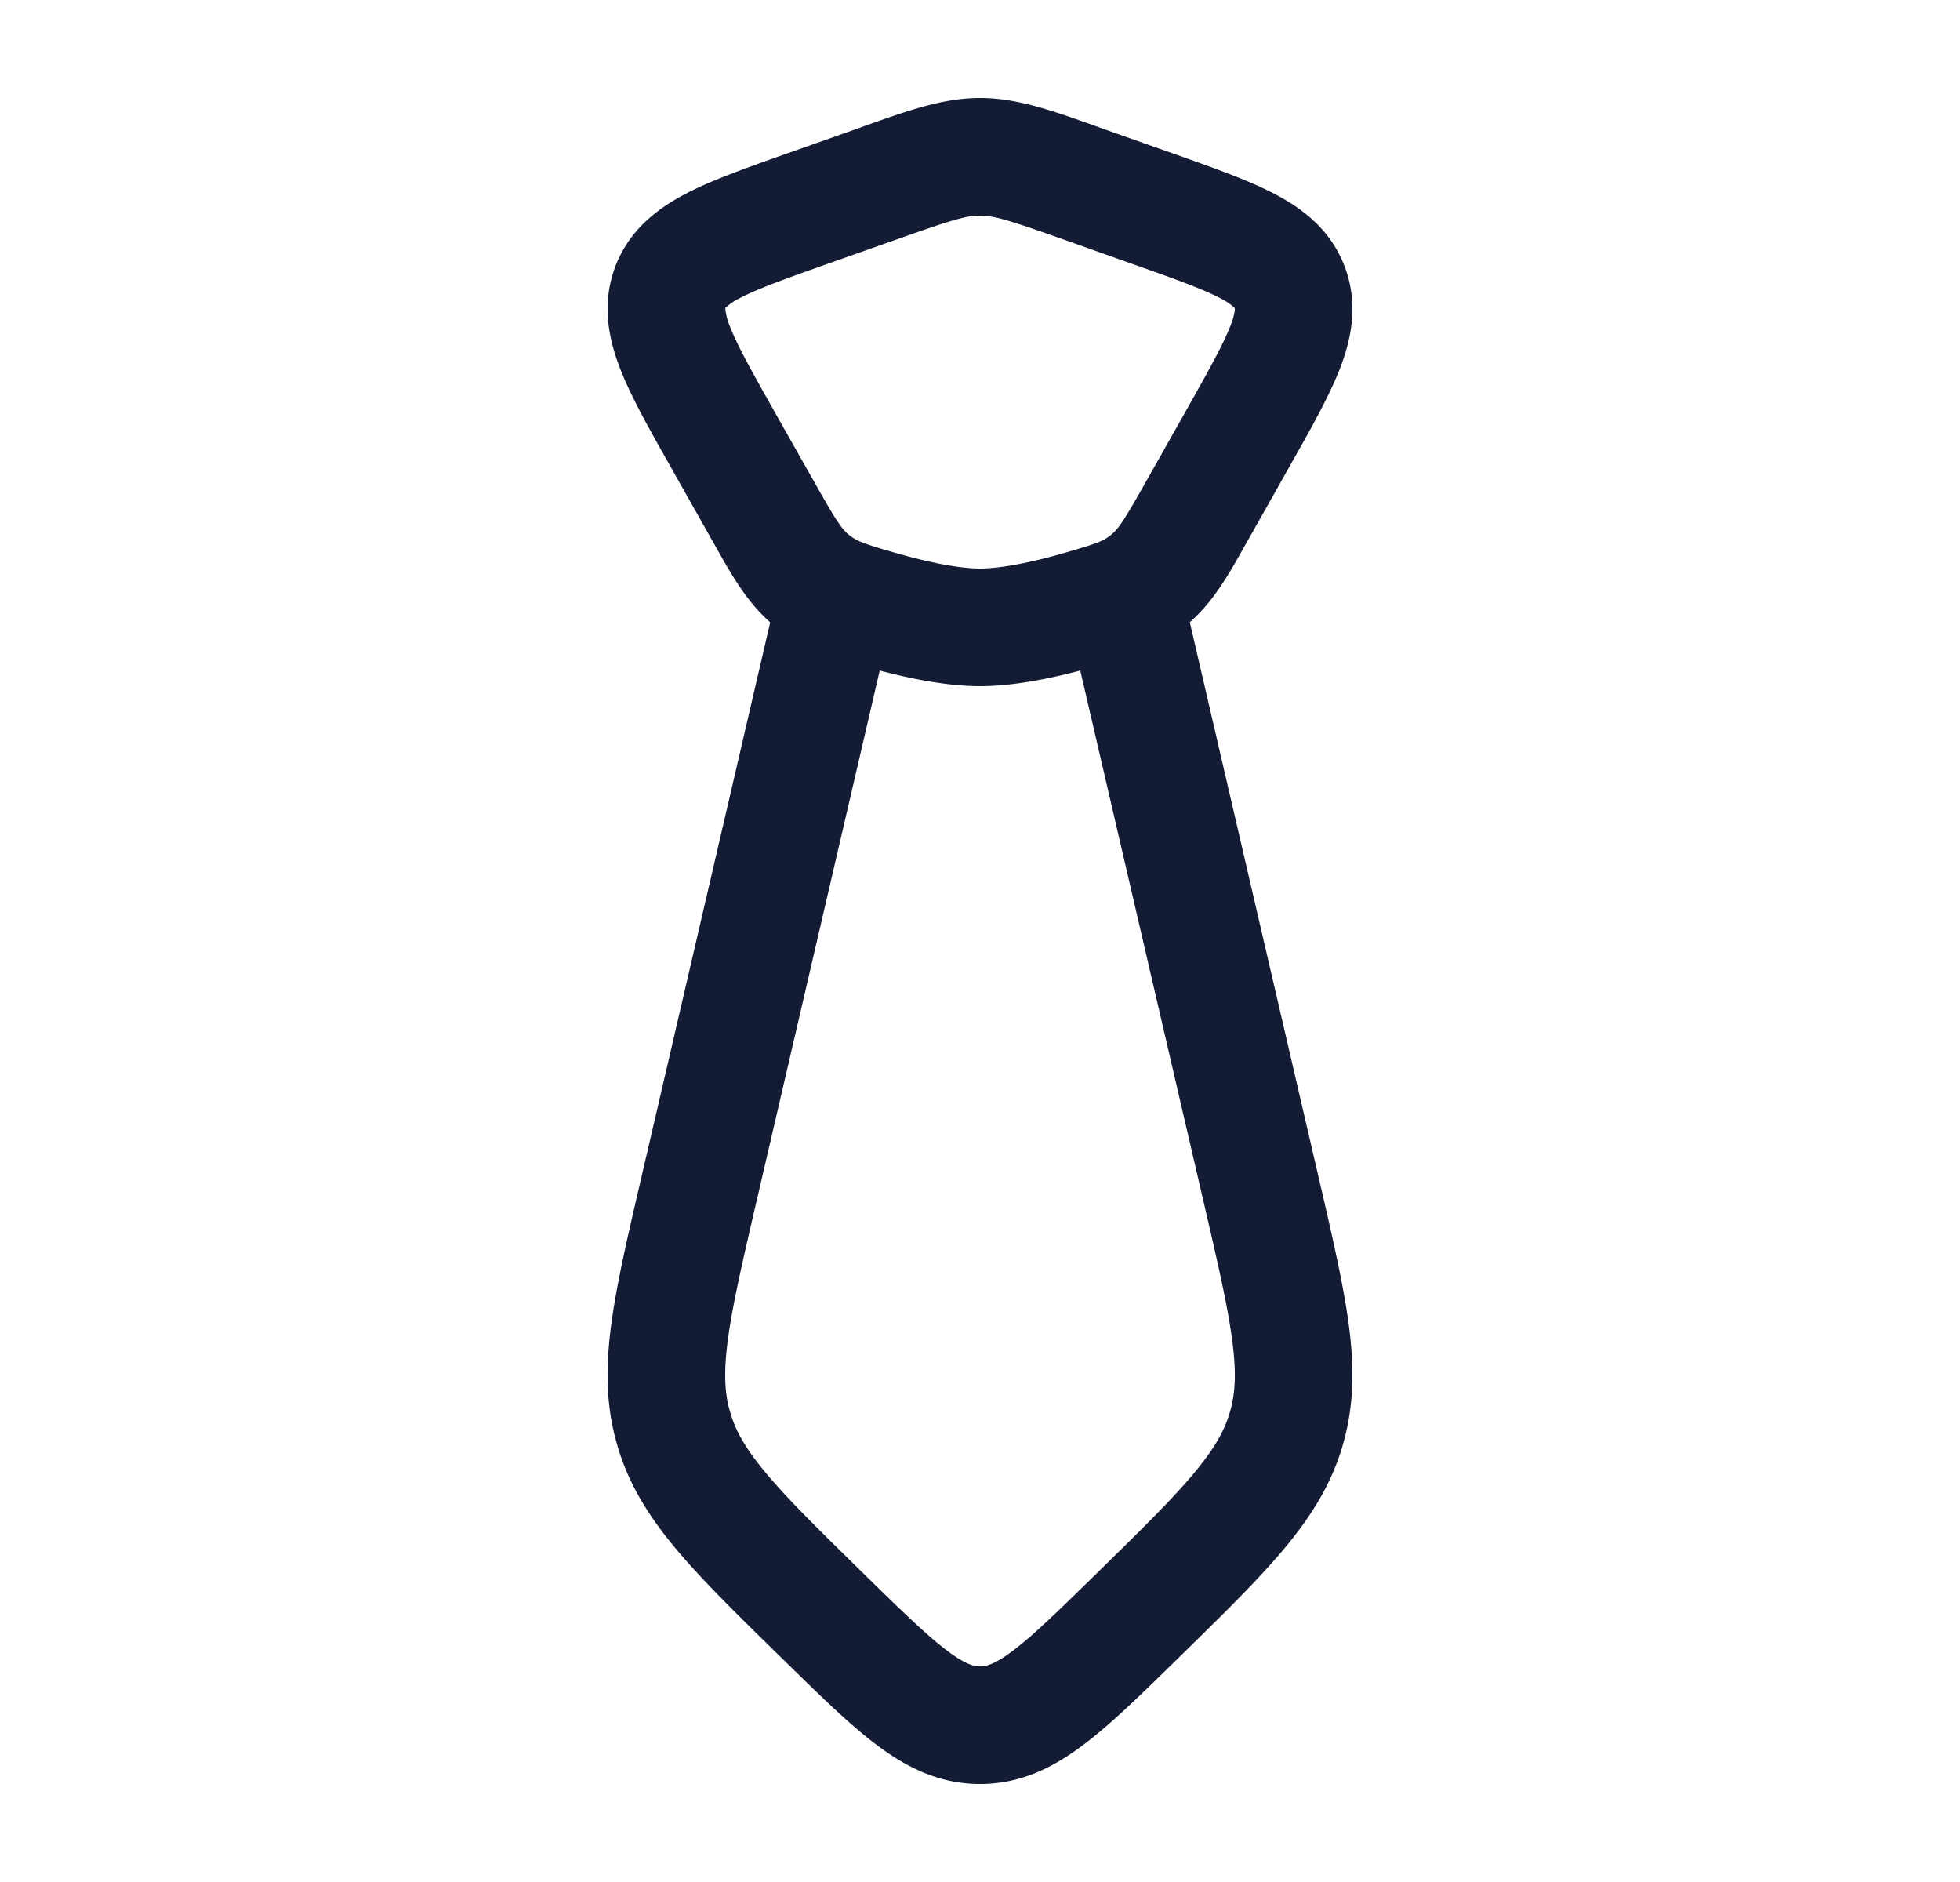 <svg xmlns="http://www.w3.org/2000/svg" width="25" height="24" fill="none"><path fill="#141B34" fill-rule="evenodd" d="M11.446 3.05c.695-.246.877-.3 1.054-.3s.36.054 1.055.3l.9.32c.55.194.884.315 1.11.433a.8.8 0 0 1 .172.113l.009.01.002.003v.002l.002.003v.022a.8.8 0 0 1-.06.209c-.096.243-.274.56-.564 1.076l-.516.914c-.288.51-.35.595-.442.668-.095.076-.16.104-.616.235-.397.113-.783.192-1.052.192s-.655-.079-1.052-.192c-.456-.13-.52-.16-.616-.235-.092-.073-.153-.158-.441-.668l-.517-.914c-.29-.515-.468-.833-.563-1.076a.8.8 0 0 1-.06-.23V3.93l.001-.002.002-.003.01-.01a.8.8 0 0 1 .172-.113c.225-.118.56-.239 1.11-.434zm1.054-1.8c-.467 0-.907.156-1.459.352l-.096.035-.9.318-.048.017c-.487.173-.927.328-1.26.504-.364.192-.722.468-.895.94-.171.471-.078.914.073 1.297.138.354.37.764.629 1.222l.024.043.516.914.042.074c.207.368.395.702.698.97l-1.642 7.073c-.173.745-.315 1.355-.384 1.869-.072.537-.074 1.024.067 1.522l.015.053c.148.495.41.905.759 1.319.333.395.778.83 1.322 1.363l.06.058c.437.428.816.8 1.16 1.058.37.278.784.493 1.294.499h.05c.51-.006.923-.22 1.293-.499.345-.259.724-.63 1.162-1.058l.059-.058c.544-.532.99-.969 1.322-1.363.349-.414.611-.824.759-1.319l.015-.053c.14-.497.139-.985.067-1.522-.07-.514-.211-1.124-.384-1.87l-1.642-7.073c.303-.267.491-.6.698-.969l.042-.074.516-.914.024-.043c.259-.458.49-.868.63-1.222.15-.383.244-.826.072-1.296-.172-.473-.53-.75-.895-.941-.333-.176-.773-.331-1.26-.504l-.048-.017-.9-.318-.096-.035c-.551-.196-.992-.352-1.459-.352m1.279 7.301c-.394.104-.86.199-1.279.199s-.885-.095-1.279-.199l-1.57 6.762c-.183.789-.308 1.33-.366 1.765-.056.419-.042.683.023.914l.01.032c.068.23.197.46.468.78.28.334.675.72 1.25 1.284.48.47.79.771 1.047.964.24.18.346.197.41.198h.015c.063 0 .17-.018.41-.198.256-.192.565-.493 1.046-.964.575-.563.97-.95 1.25-1.283.271-.322.4-.551.468-.78l.01-.032c.065-.232.08-.496.023-.915-.058-.436-.183-.976-.366-1.765z" clip-rule="evenodd"/></svg>